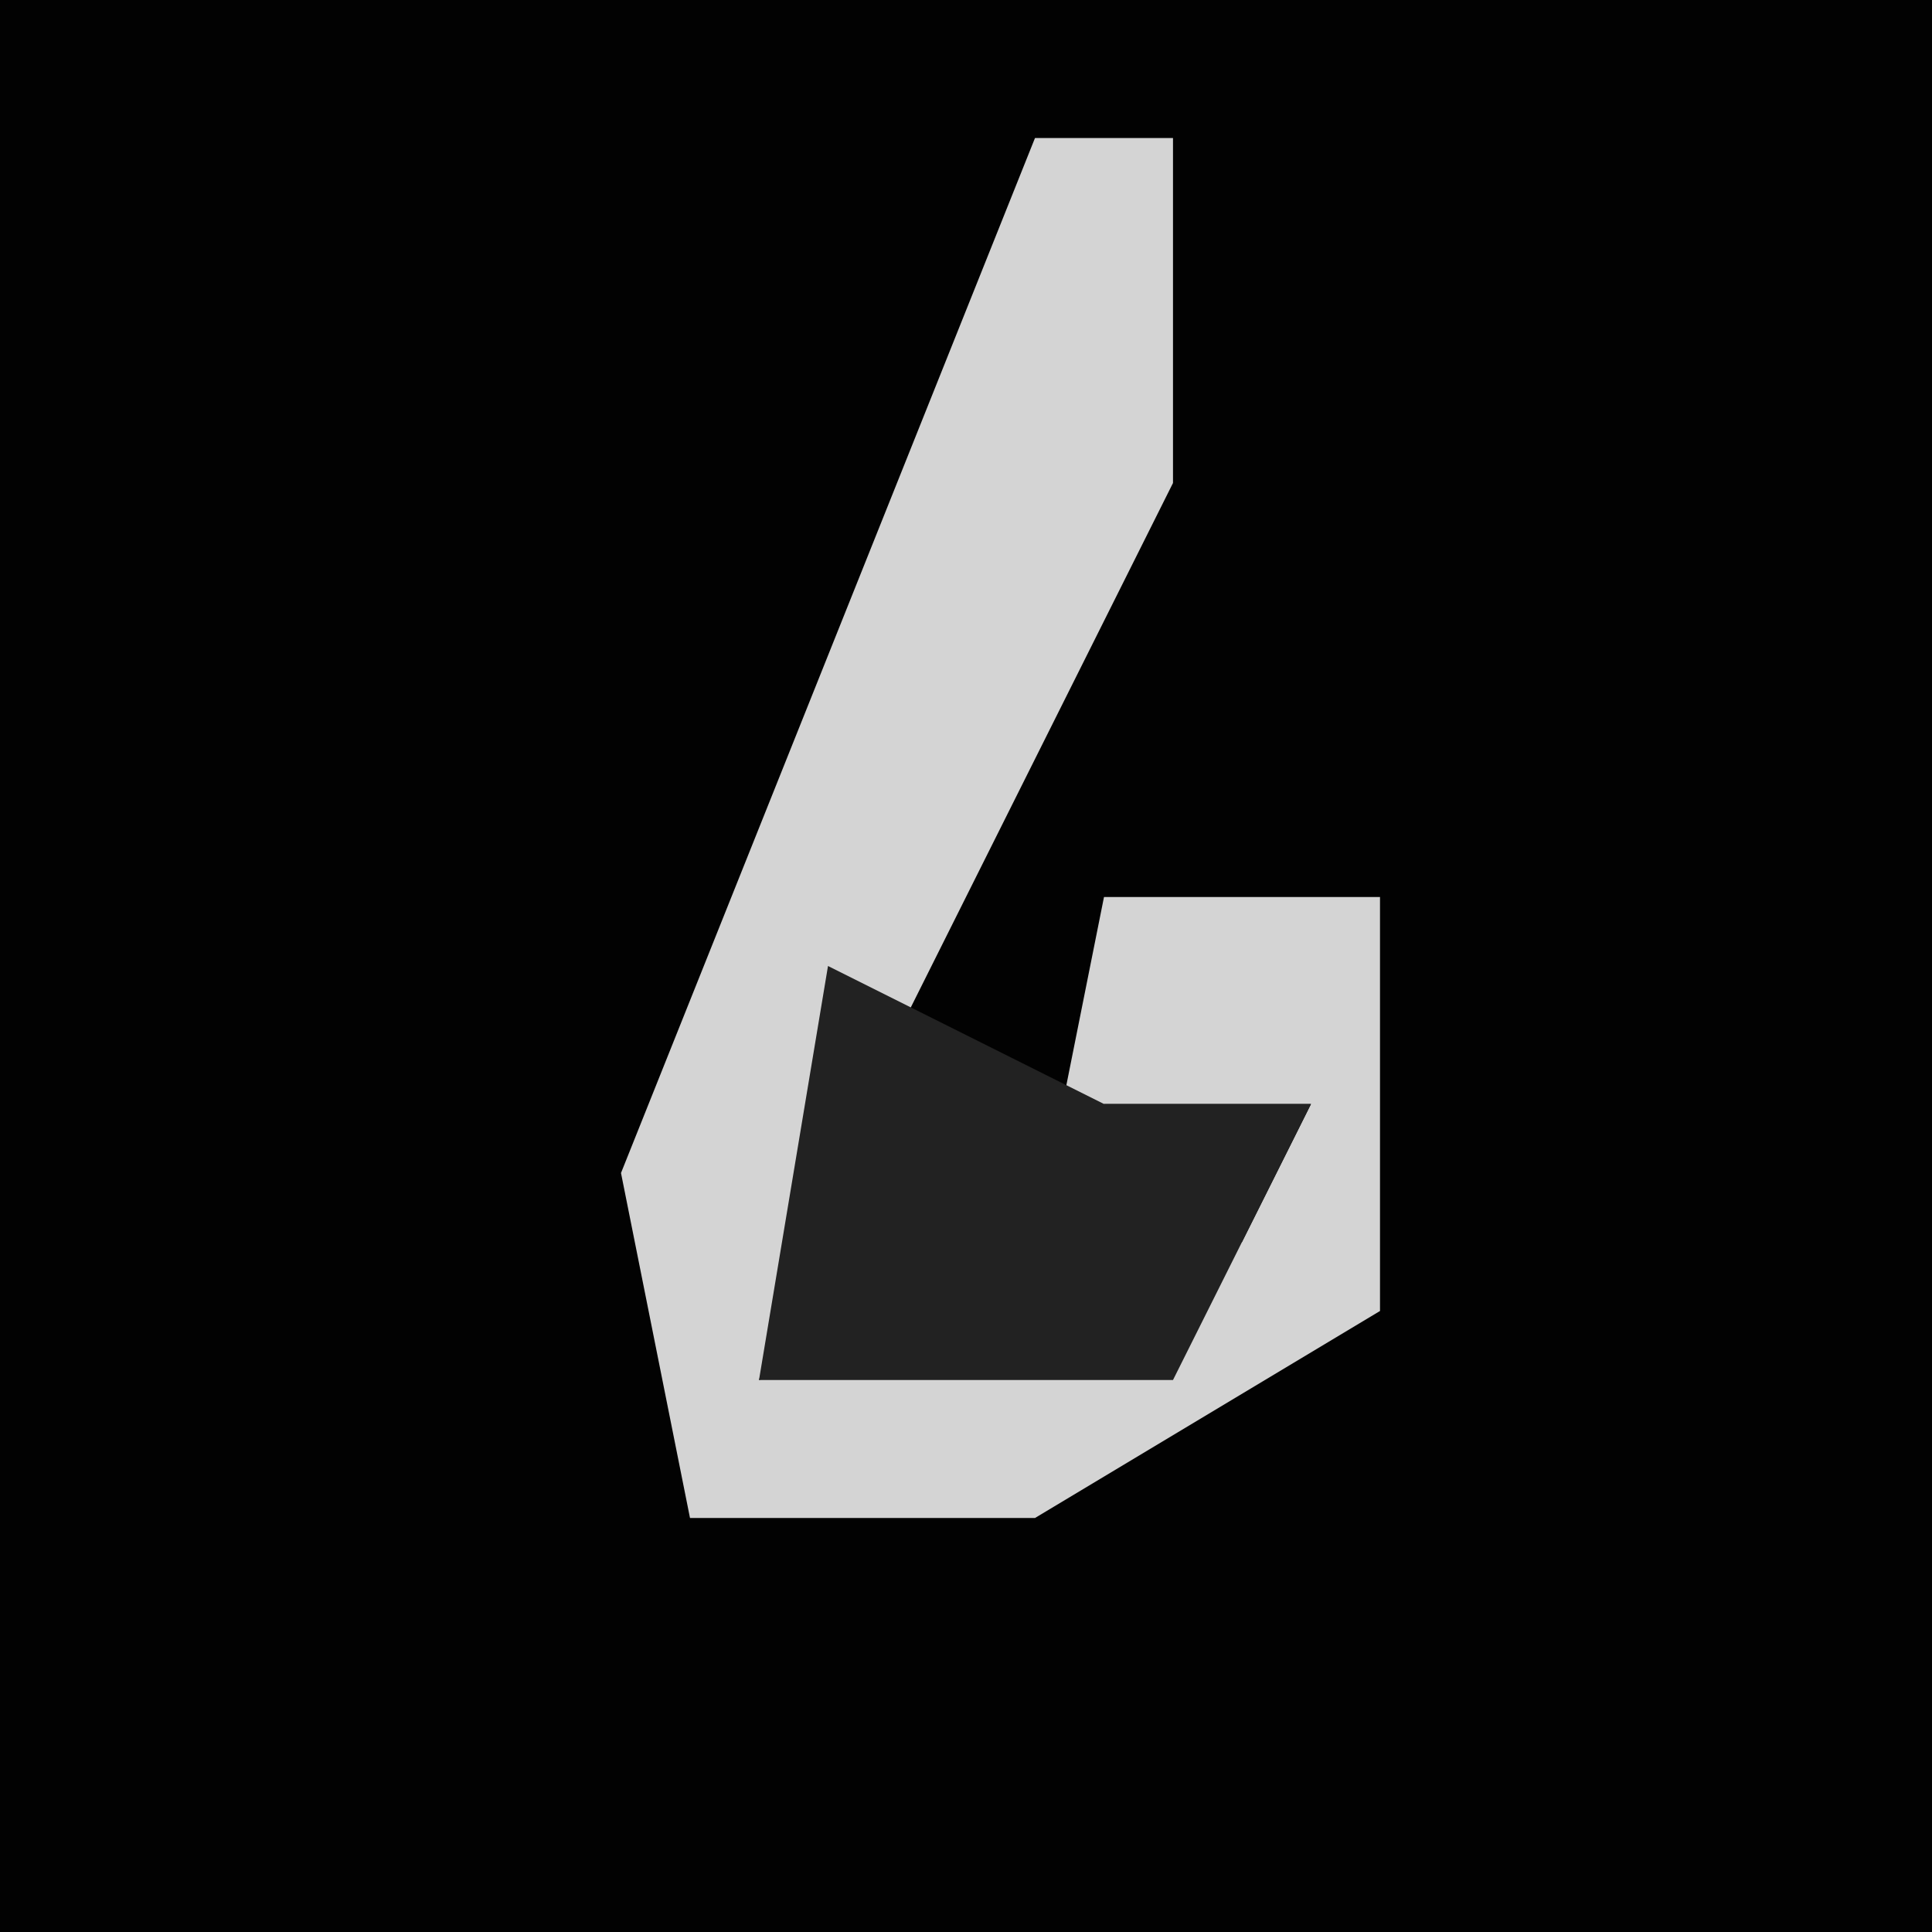 <?xml version="1.0" encoding="UTF-8"?>
<svg version="1.1" xmlns="http://www.w3.org/2000/svg" width="28" height="28">
<path d="M0,0 L28,0 L28,28 L0,28 Z " fill="#020202" transform="translate(0,0)"/>
<path d="M0,0 L2,0 L2,5 L-3,15 L-4,18 L3,16 L4,14 L1,14 L0,16 L1,11 L5,11 L5,17 L0,20 L-5,20 L-6,15 Z " fill="#D4D4D4" transform="translate(15,2)"/>
<path d="M0,0 L4,2 L7,2 L5,6 L-1,6 Z " fill="#222222" transform="translate(12,14)"/>
</svg>
